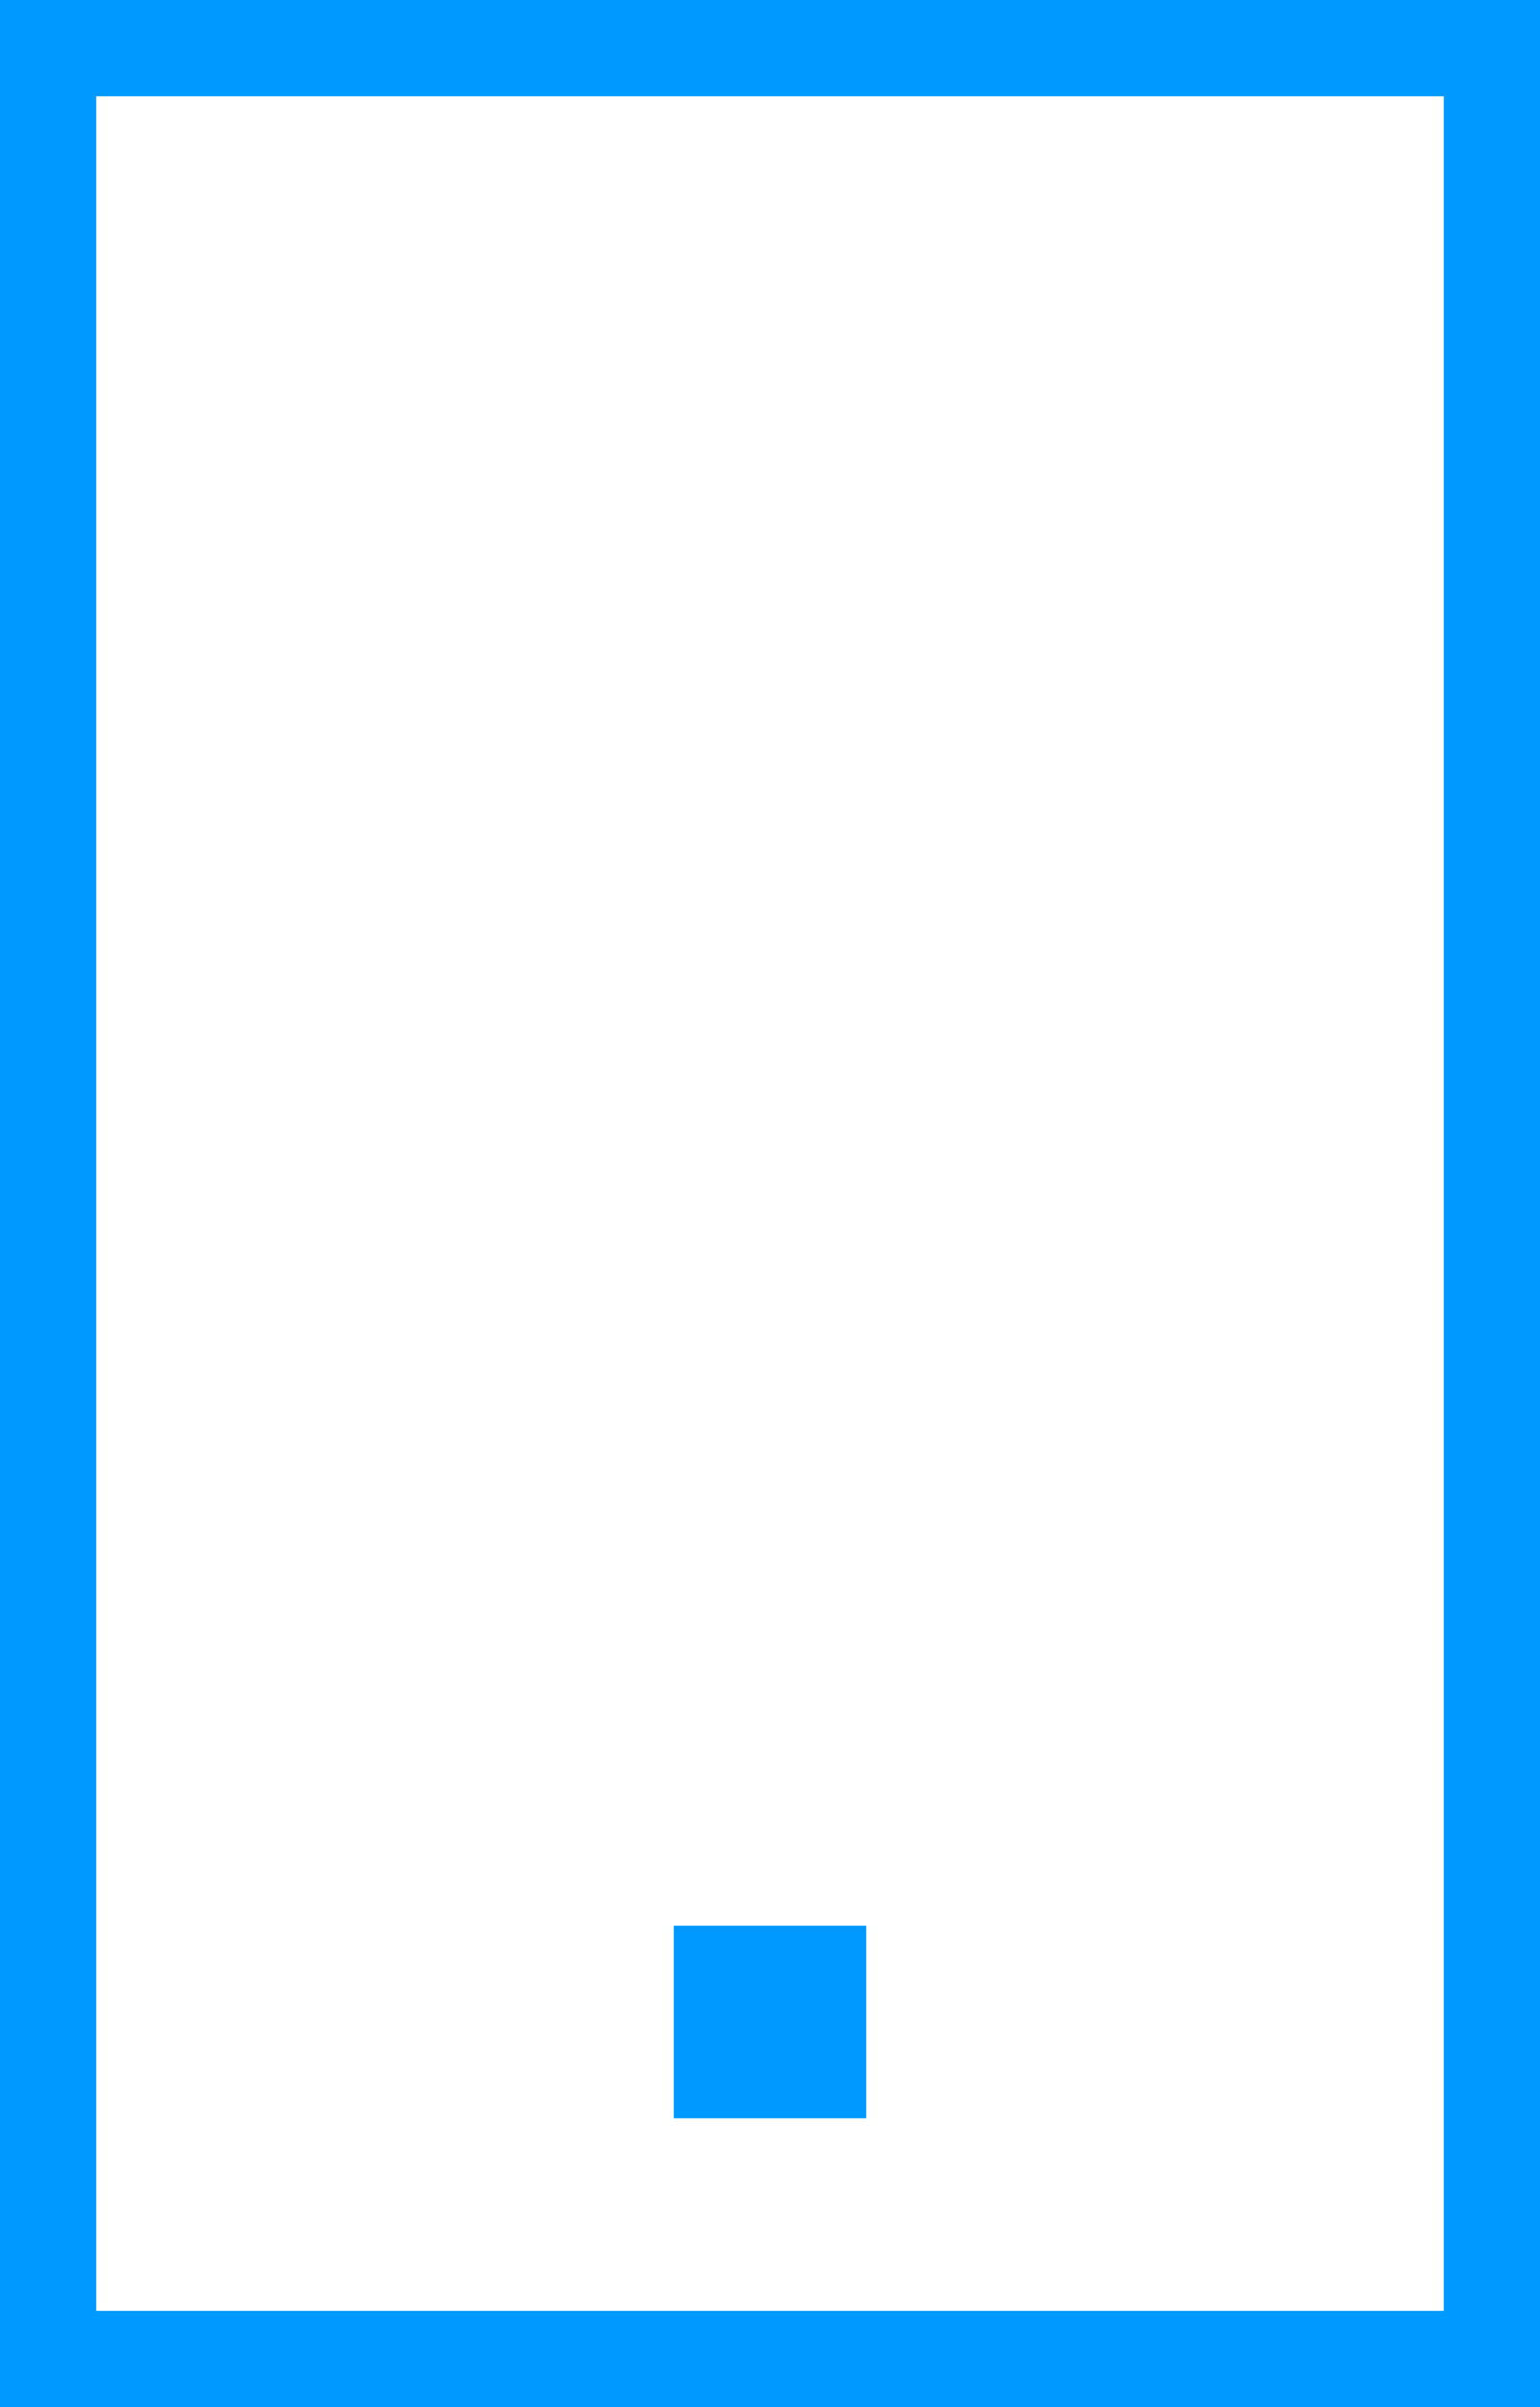 <svg xmlns="http://www.w3.org/2000/svg" width="16" height="25" viewBox="0 0 16 25"><path fill-rule="evenodd" clip-rule="evenodd" fill="#09f" d="M0 0v25h16v-25h-16zm15 24h-14v-23h14v23zm-6-4h-2v2h2v-2z"/></svg>